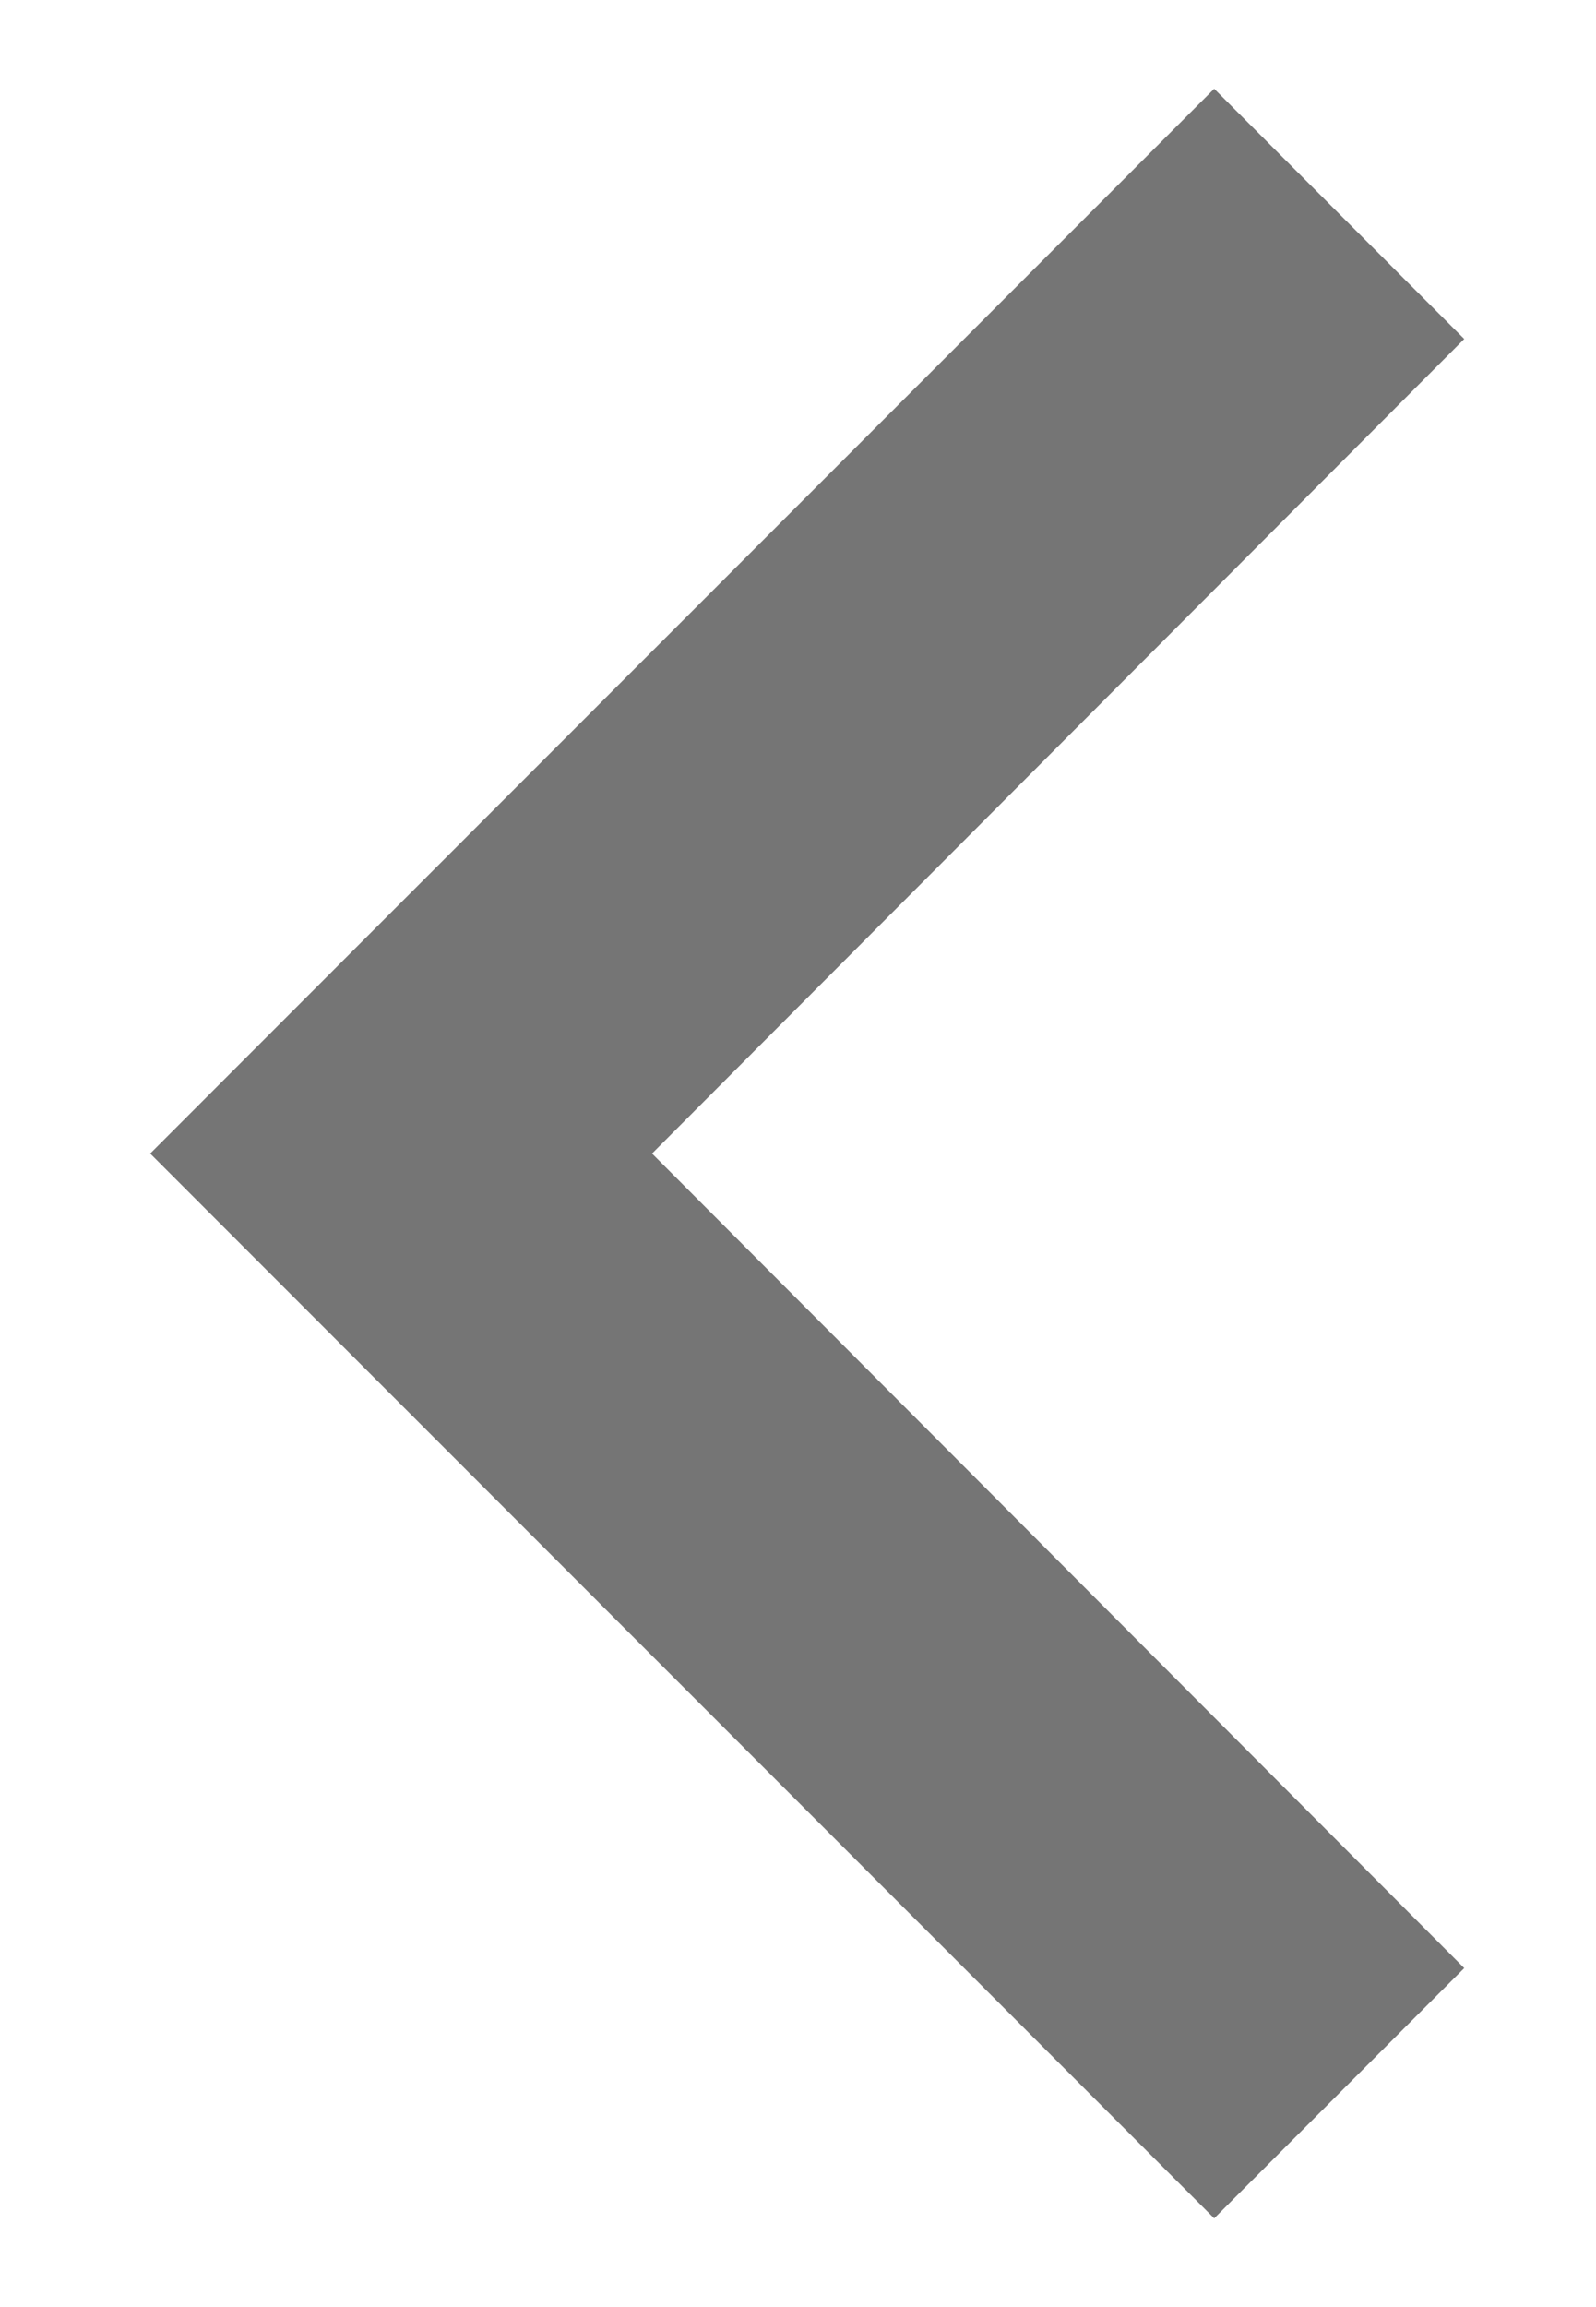<?xml version="1.0" encoding="UTF-8"?>
<svg width="9px" height="13px" viewBox="0 0 9 13" version="1.1" xmlns="http://www.w3.org/2000/svg" xmlns:xlink="http://www.w3.org/1999/xlink">
    <!-- Generator: Sketch 56.3 (81716) - https://sketch.com -->
    <title>Icon</title>
    <desc>Created with Sketch.</desc>
    <g id="Welcome" stroke="none" stroke-width="1" fill="none" fill-rule="evenodd" opacity="0.54">
        <g id="Dashboard-Ops" transform="translate(-934, -967)" fill="#000000">
            <g id="Group-24" transform="translate(641, 961)">
                <g id="ic_keyboard_arrow_left" transform="translate(285.847, 0)">
                    <polygon id="Icon" points="15.41 17.09 10.83 12.5 15.41 7.91 14 6.5 8 12.5 14 18.5"></polygon>
                </g>
            </g>
        </g>
    </g>
</svg>